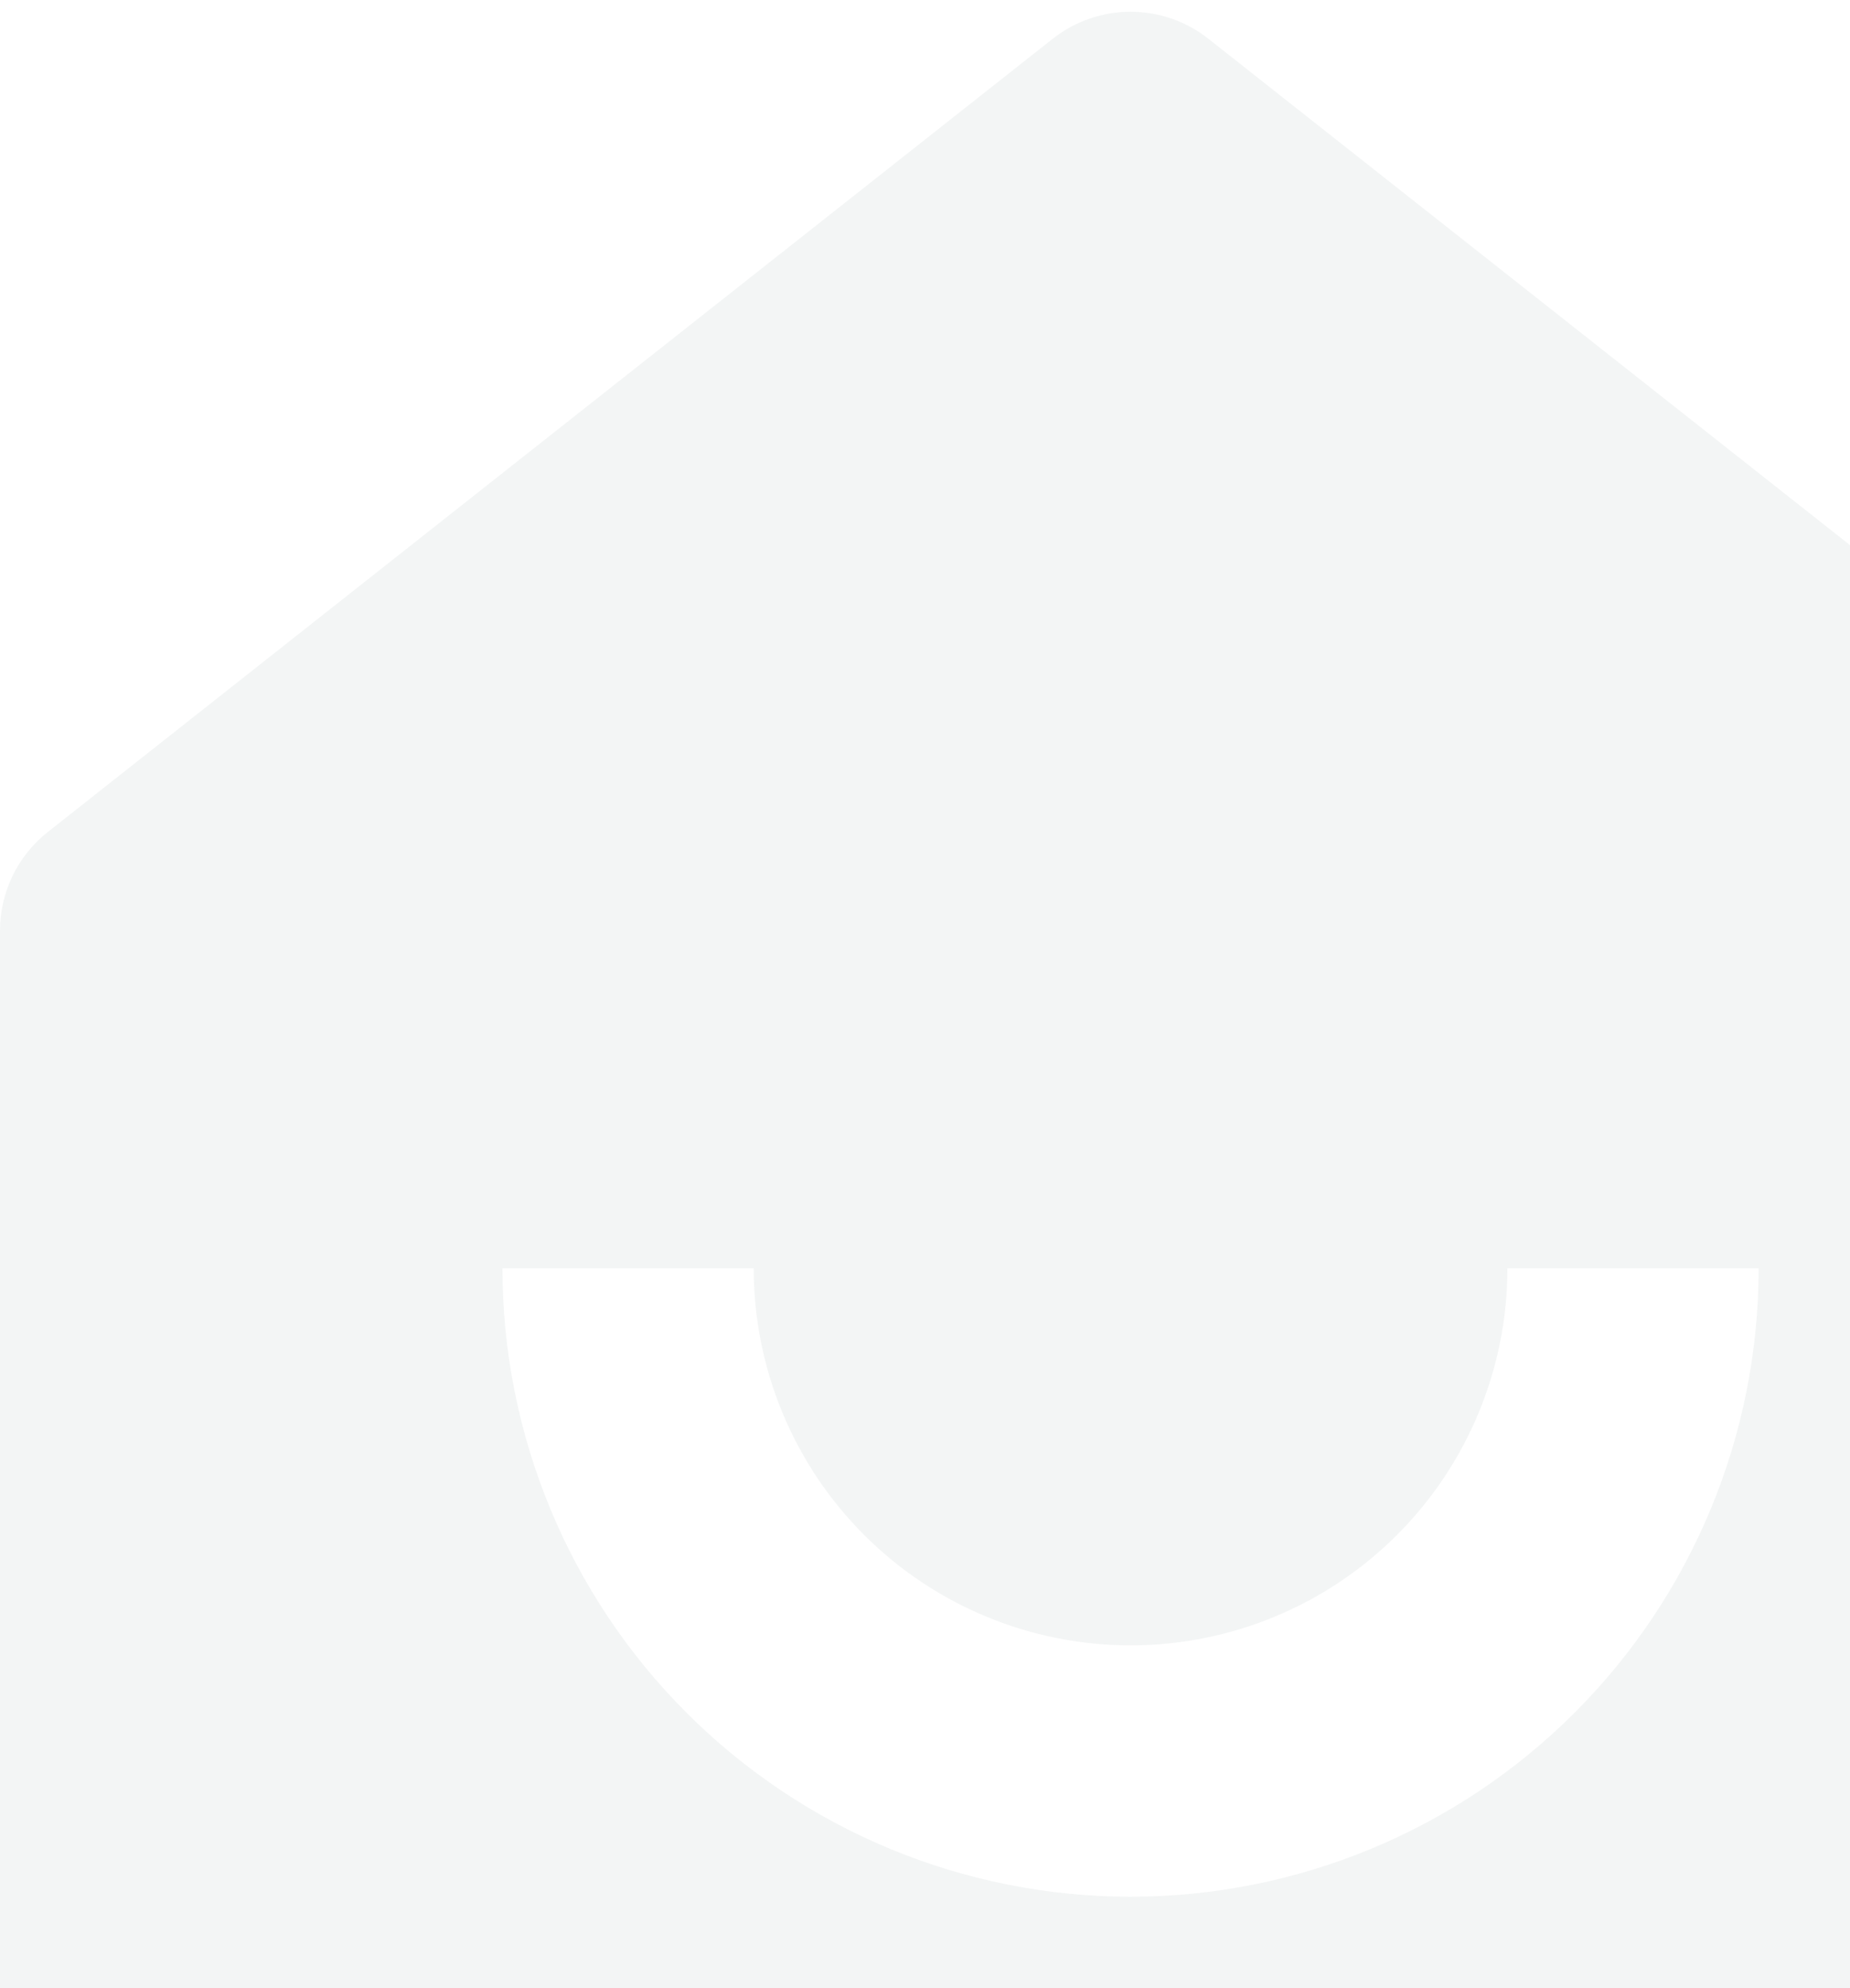 <svg width="108" height="116" viewBox="0 0 108 116" 
fill="none" xmlns="http://www.w3.org/2000/svg">
<path d="M132 132.667C132 134.612 131.227 136.477 129.852 137.852C128.477 139.228 126.612 140 124.667 140H7.333C5.388 140 3.523 139.228 2.148 137.852C0.773 136.477 5.81281e-07 134.612 5.81281e-07 132.667V54.303C-0 53.195 0.25 52.102 0.733 51.105C1.215 50.108 1.918 49.233 2.787 48.546L61.453 2.265C62.748 1.242 64.35 0.686 66 0.686C67.65 0.686 69.252 1.242 70.547 2.265L129.213 48.539C130.083 49.226 130.786 50.102 131.269 51.101C131.752 52.099 132.002 53.194 132 54.303V132.667ZM29.333 74C29.333 83.725 33.196 93.051 40.073 99.927C46.949 106.804 56.275 110.667 66 110.667C75.725 110.667 85.051 106.804 91.927 99.927C98.804 93.051 102.667 83.725 102.667 74H88C88 79.835 85.682 85.431 81.556 89.556C77.431 93.682 71.835 96 66 96C60.165 96 54.569 93.682 50.444 89.556C46.318 85.431 44 79.835 44 74H29.333Z" fill="#00332C" fill-opacity="0.05"/>
</svg>

